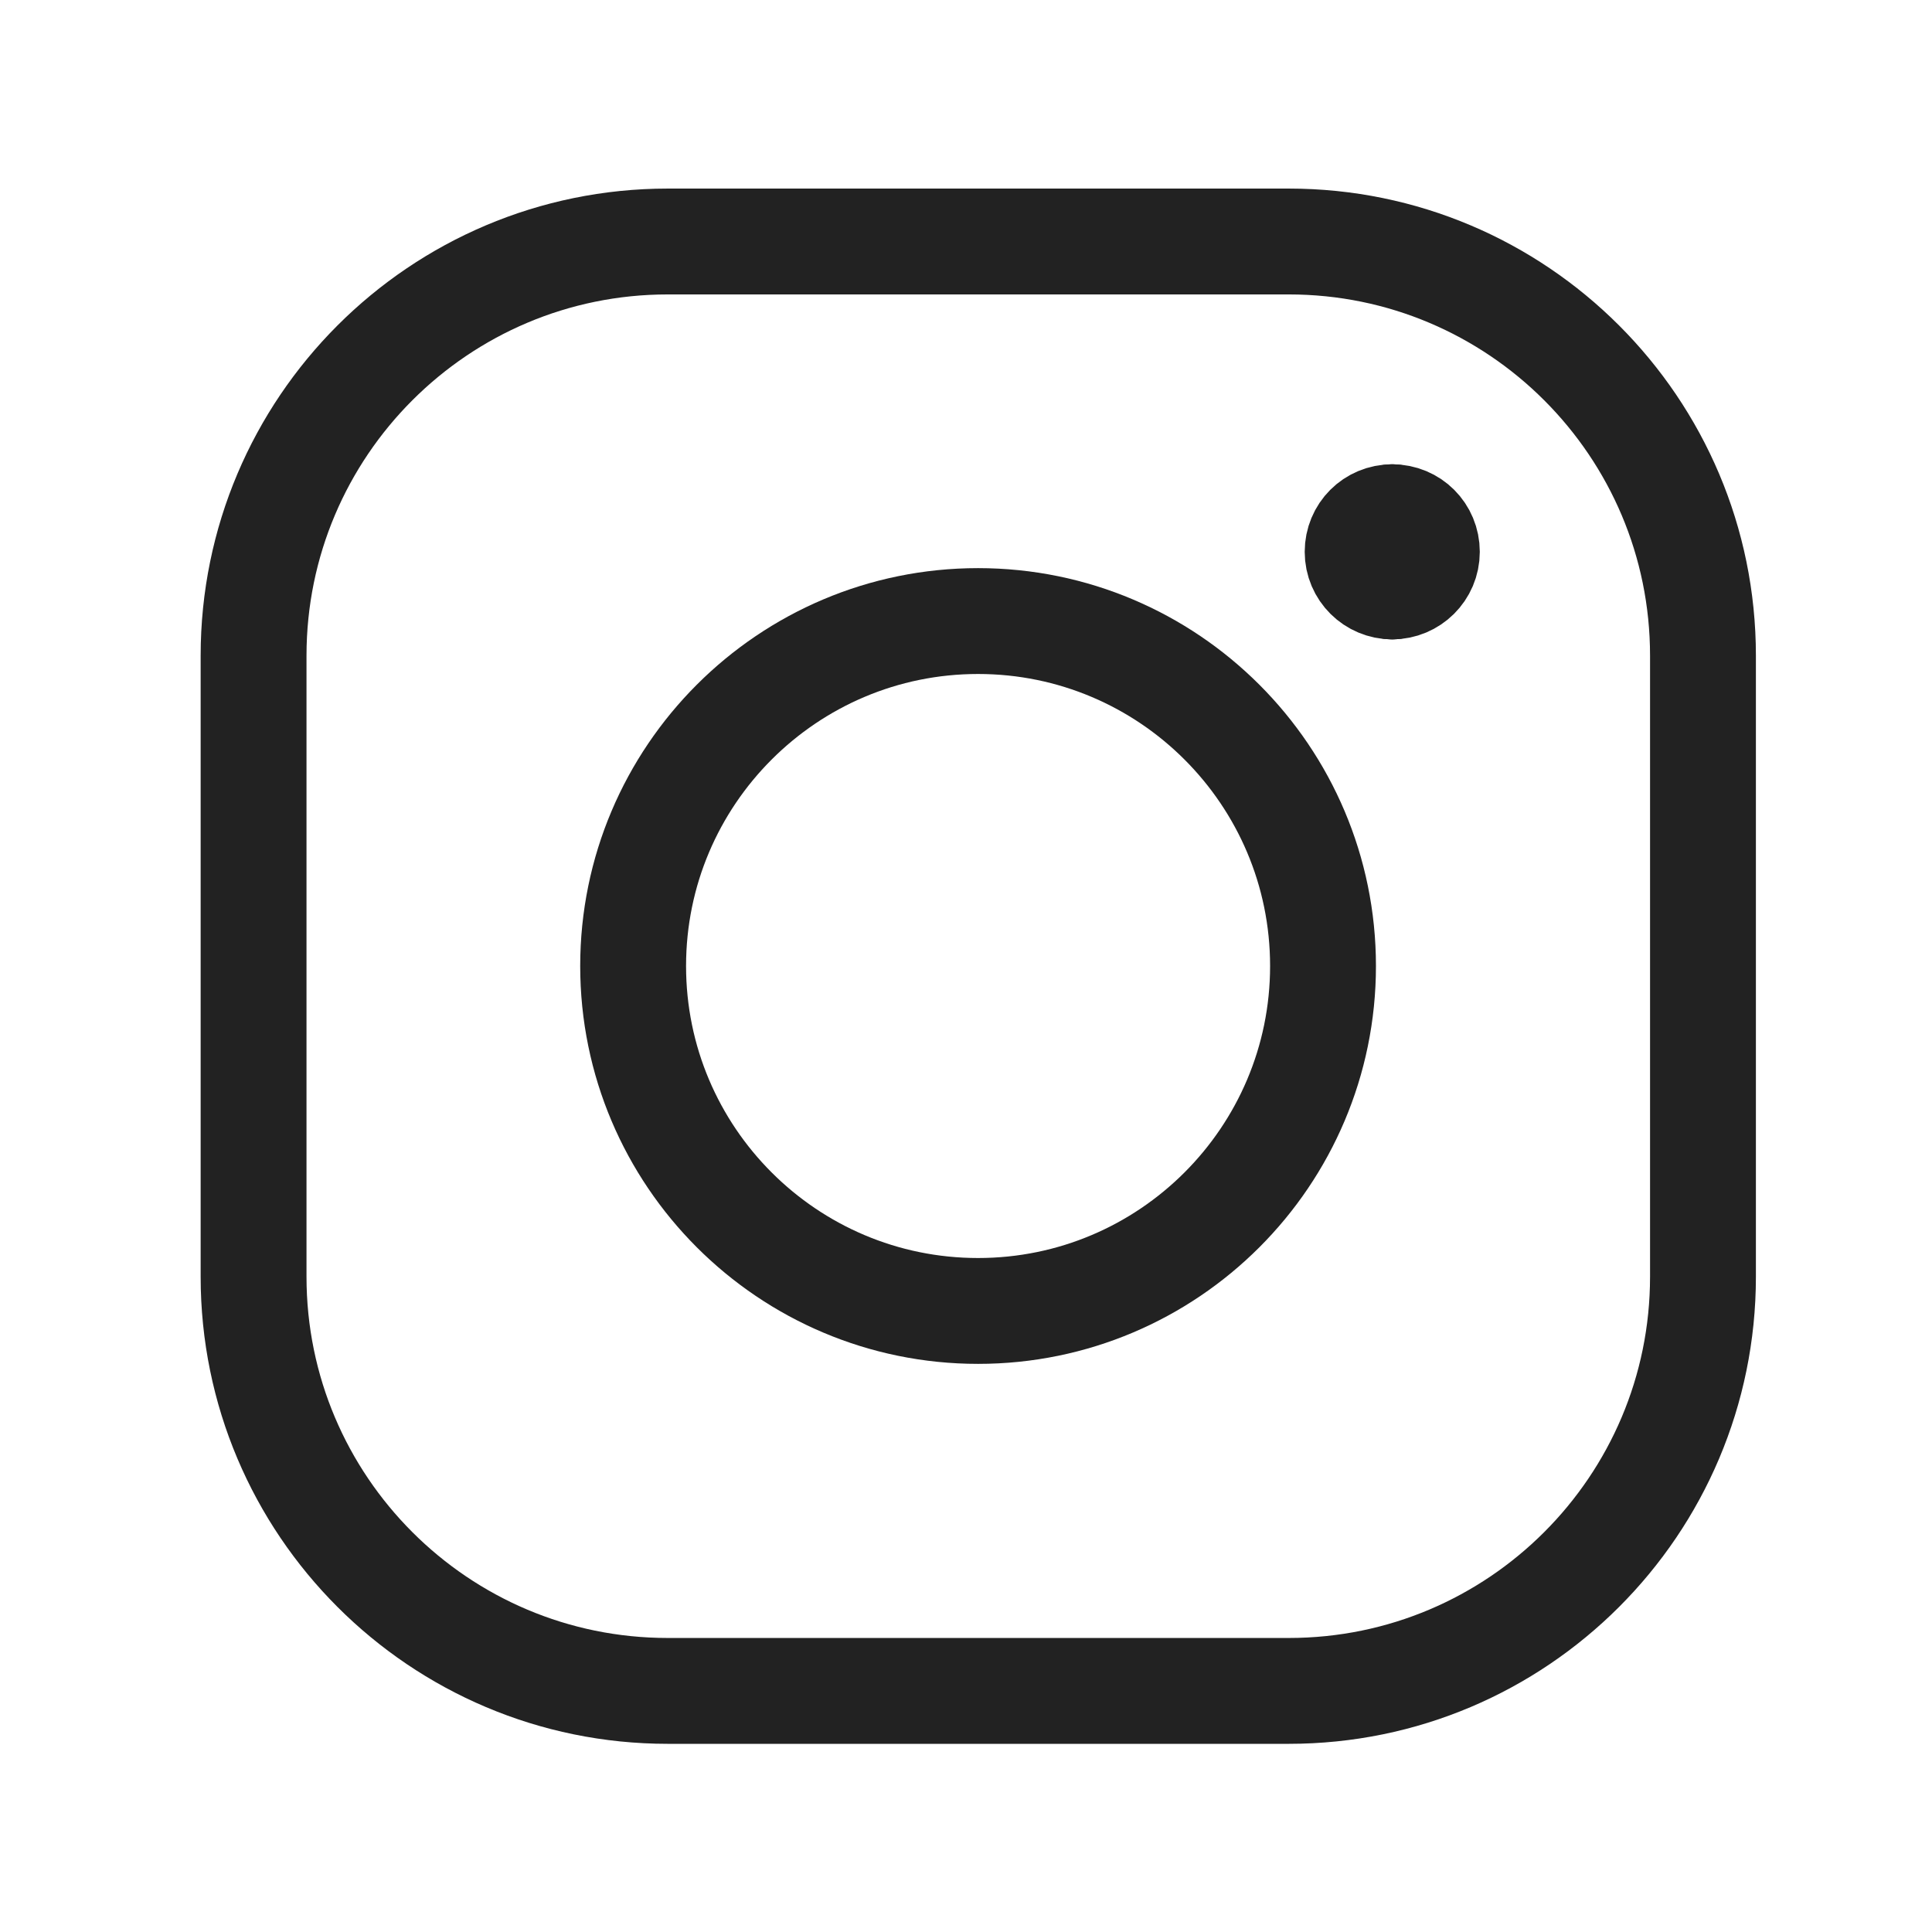 <?xml version="1.0" encoding="UTF-8"?>
<svg id="_图层_2" data-name="图层 2" xmlns="http://www.w3.org/2000/svg" viewBox="0 0 48 48">
  <defs>
    <style>
      .cls-1, .cls-2 {
        fill: none;
      }

      .cls-2 {
        stroke: #222;
        stroke-linecap: round;
        stroke-linejoin: round;
        stroke-width: 2.63px;
      }
    </style>
  </defs>
  <g id="_图层_1-2" data-name="图层 1">
    <g>
      <path class="cls-1" d="M0,0h48v48H0V0Z"/>
      <g>
        <path class="cls-2" d="M34.59,14.57c-.47,0-.86-.38-.86-.86s.38-.86.86-.86"/>
        <path class="cls-2" d="M34.59,14.57c.47,0,.86-.38.86-.86s-.38-.86-.86-.86"/>
        <path class="cls-2" d="M15.73,24c0,4.73,3.84,8.57,8.57,8.57s8.57-3.84,8.57-8.57-3.84-8.57-8.57-8.57-8.57,3.84-8.57,8.57"/>
        <path class="cls-2" d="M32.02,6h-15.43c-5.68,0-10.29,4.61-10.29,10.29v15.43c0,5.68,4.61,10.29,10.29,10.29h15.43c5.68,0,10.29-4.61,10.29-10.29v-15.43c0-5.68-4.61-10.29-10.29-10.29Z"/>
      </g>
    </g>
  </g>
</svg>